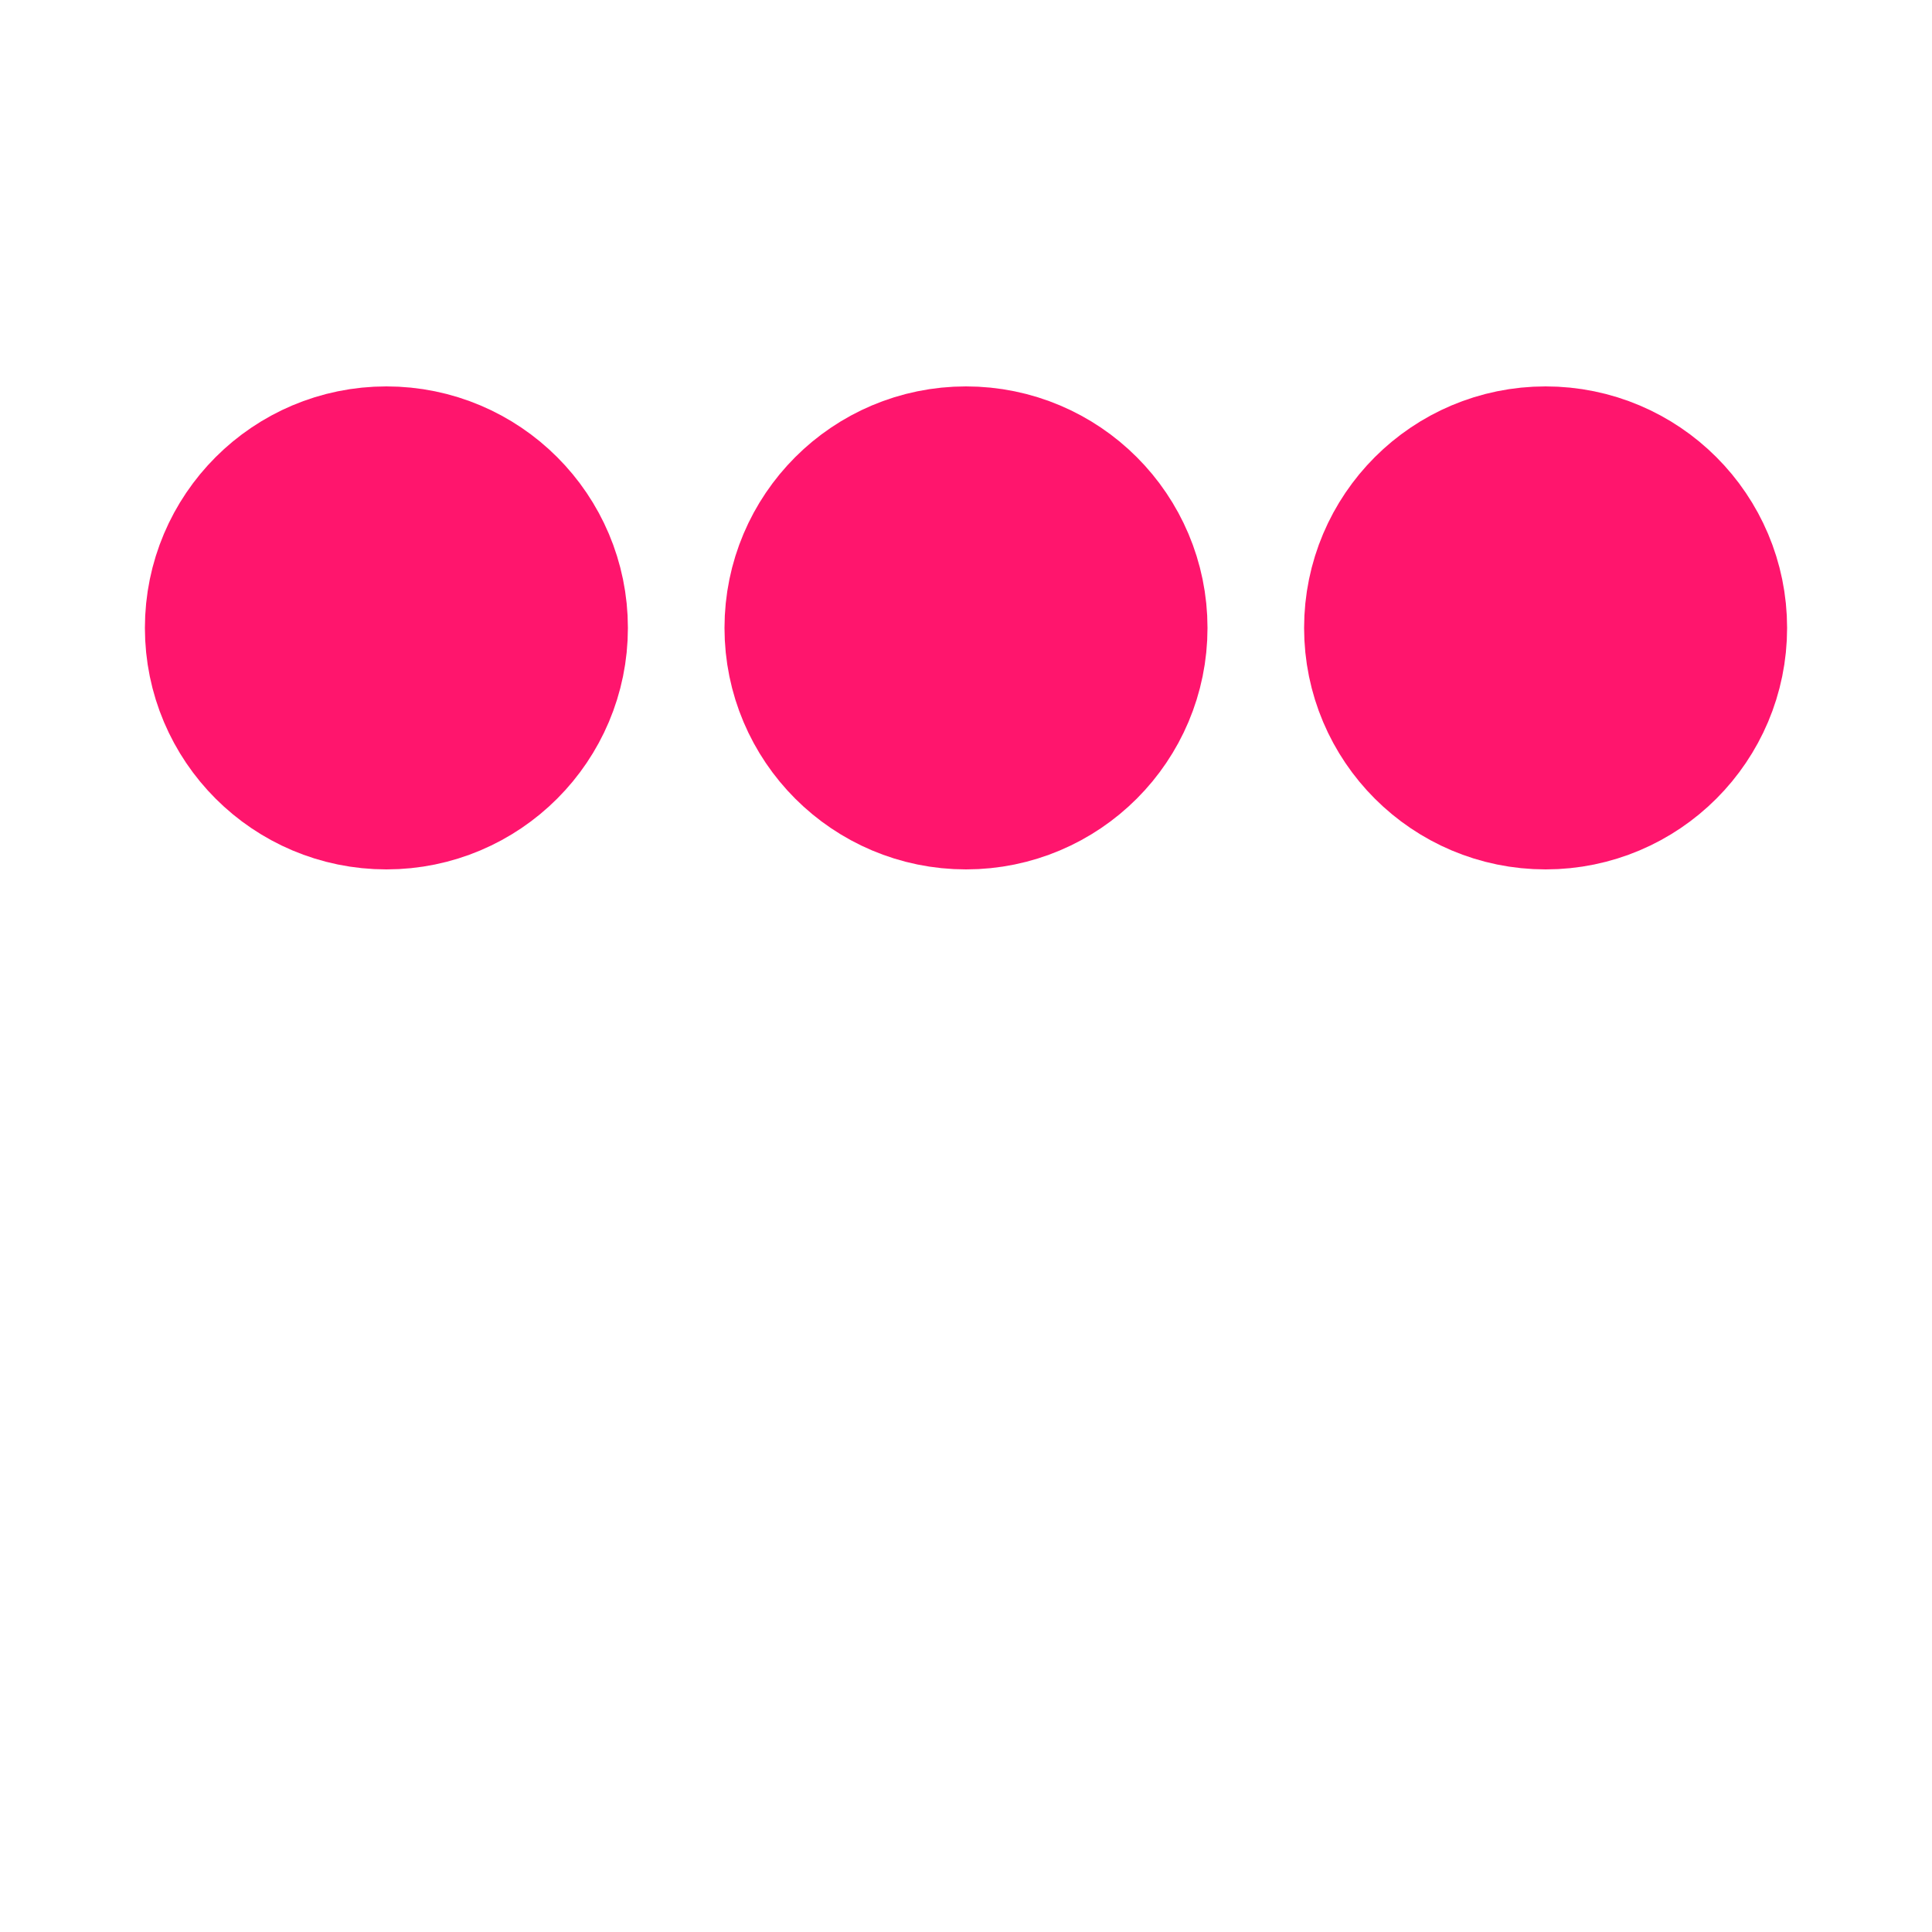 <svg xmlns="http://www.w3.org/2000/svg" viewBox="0 0 200 200">
    <circle fill="#FF156D" stroke="#FF156D" stroke-width="20" r="15" cx="40" cy="65">
        <animate attributeName="cy" calcMode="spline" dur="1" values="65;135;65;" keySplines=".5 0 .5 1;.5 0 .5 1"
                 repeatCount="indefinite" begin="-.4"></animate>
    </circle>
    <circle fill="#FF156D" stroke="#FF156D" stroke-width="20" r="15" cx="100" cy="65">
        <animate attributeName="cy" calcMode="spline" dur="1" values="65;135;65;" keySplines=".5 0 .5 1;.5 0 .5 1"
                 repeatCount="indefinite" begin="-.2"></animate>
    </circle>
    <circle fill="#FF156D" stroke="#FF156D" stroke-width="20" r="15" cx="160" cy="65">
        <animate attributeName="cy" calcMode="spline" dur="1" values="65;135;65;" keySplines=".5 0 .5 1;.5 0 .5 1"
                 repeatCount="indefinite" begin="0"></animate>
    </circle>
</svg>